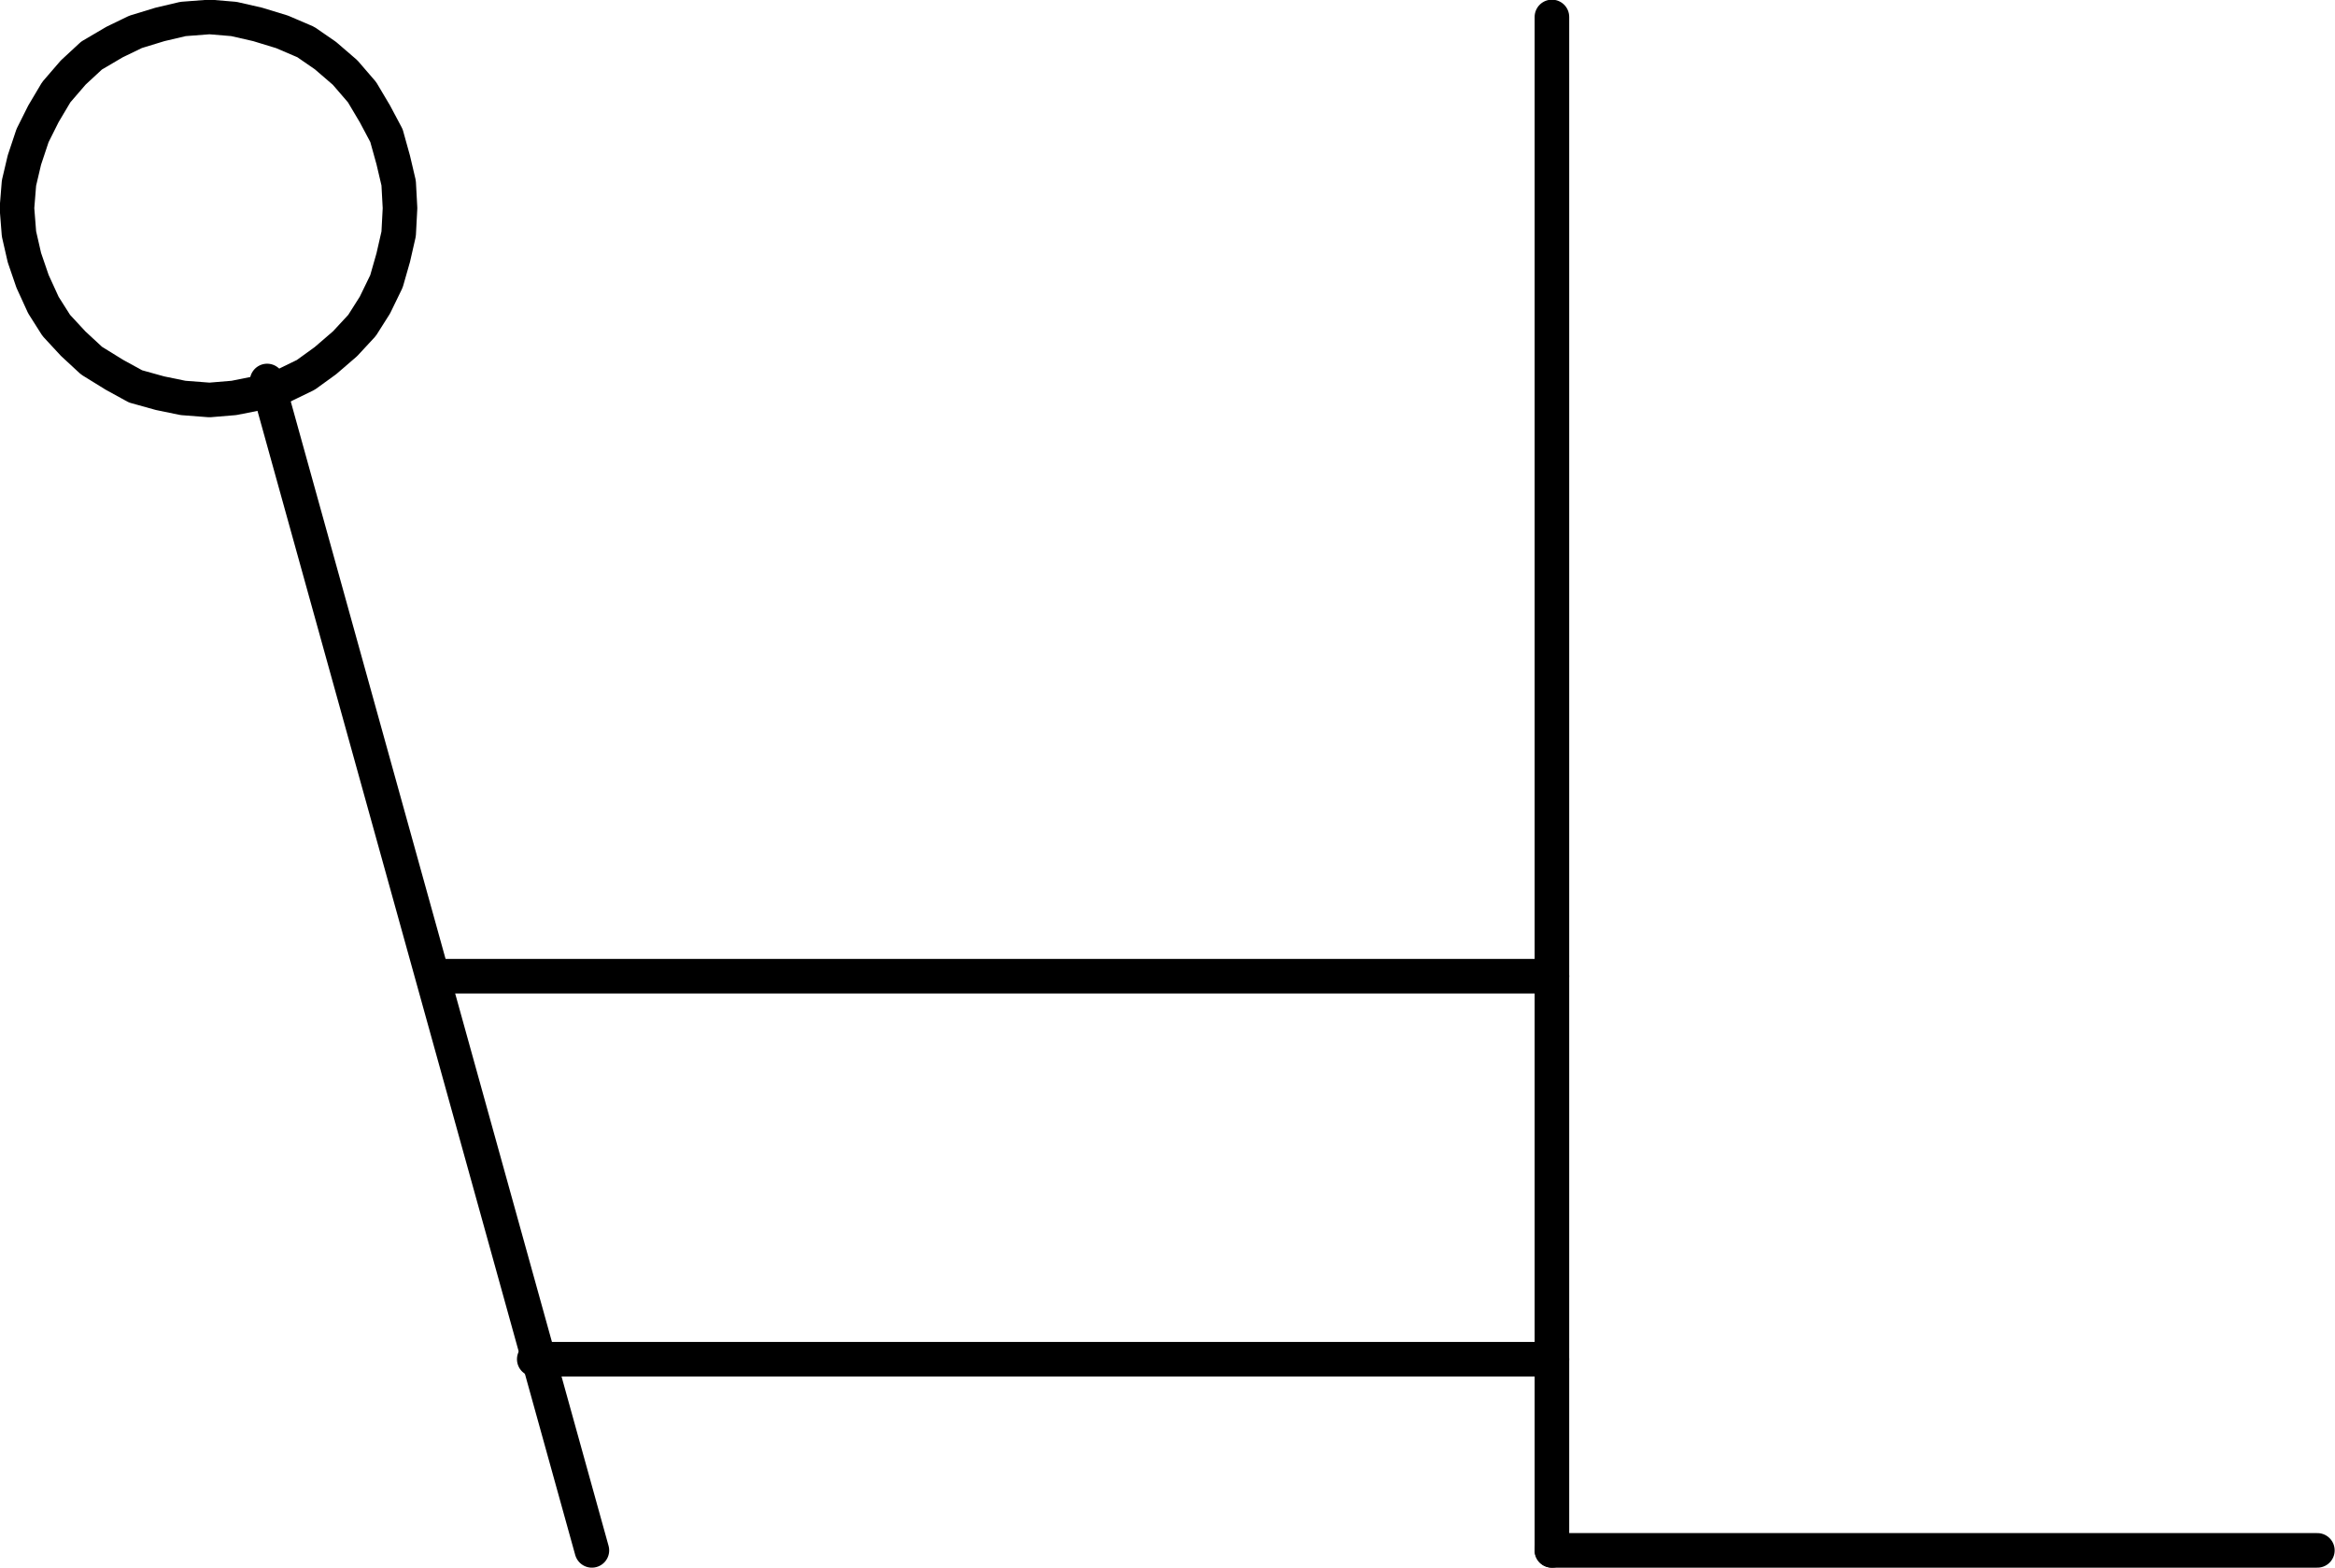 <?xml version="1.0" encoding="UTF-8"?>
<svg id="Layer_1" data-name="Layer 1" xmlns="http://www.w3.org/2000/svg" viewBox="0 0 34.44 23.13">
  <defs>
    <style>
      .cls-1 {
        fill: none;
        stroke: #000;
        stroke-linecap: round;
        stroke-linejoin: round;
        stroke-width: .51px;
      }
    </style>
  </defs>
  <line class="cls-1" x1="22.89" y1=".25" x2="22.89" y2="22.87"/>
  <line class="cls-1" x1="22.89" y1="22.87" x2="34.18" y2="22.87"/>
  <polyline class="cls-1" points="5.9 3.07 5.88 2.7 5.8 2.36 5.7 2 5.53 1.68 5.34 1.36 5.09 1.07 4.8 .82 4.51 .62 4.16 .47 3.8 .36 3.45 .28 3.09 .25 2.7 .28 2.36 .36 2 .47 1.69 .62 1.35 .82 1.08 1.07 .83 1.36 .64 1.68 .48 2 .36 2.36 .28 2.7 .25 3.07 .28 3.45 .36 3.8 .48 4.15 .64 4.5 .83 4.8 1.08 5.07 1.35 5.32 1.69 5.53 2 5.7 2.36 5.8 2.7 5.87 3.09 5.9 3.45 5.87 3.8 5.8 4.16 5.7 4.51 5.53 4.8 5.32 5.09 5.07 5.34 4.8 5.53 4.5 5.7 4.15 5.8 3.8 5.88 3.45 5.9 3.07"/>
  <line class="cls-1" x1="22.89" y1="20.05" x2="7.88" y2="20.05"/>
  <line class="cls-1" x1="8.73" y1="22.87" x2="3.94" y2="5.62"/>
  <line class="cls-1" x1="6.49" y1="14.4" x2="22.89" y2="14.4"/>
</svg>